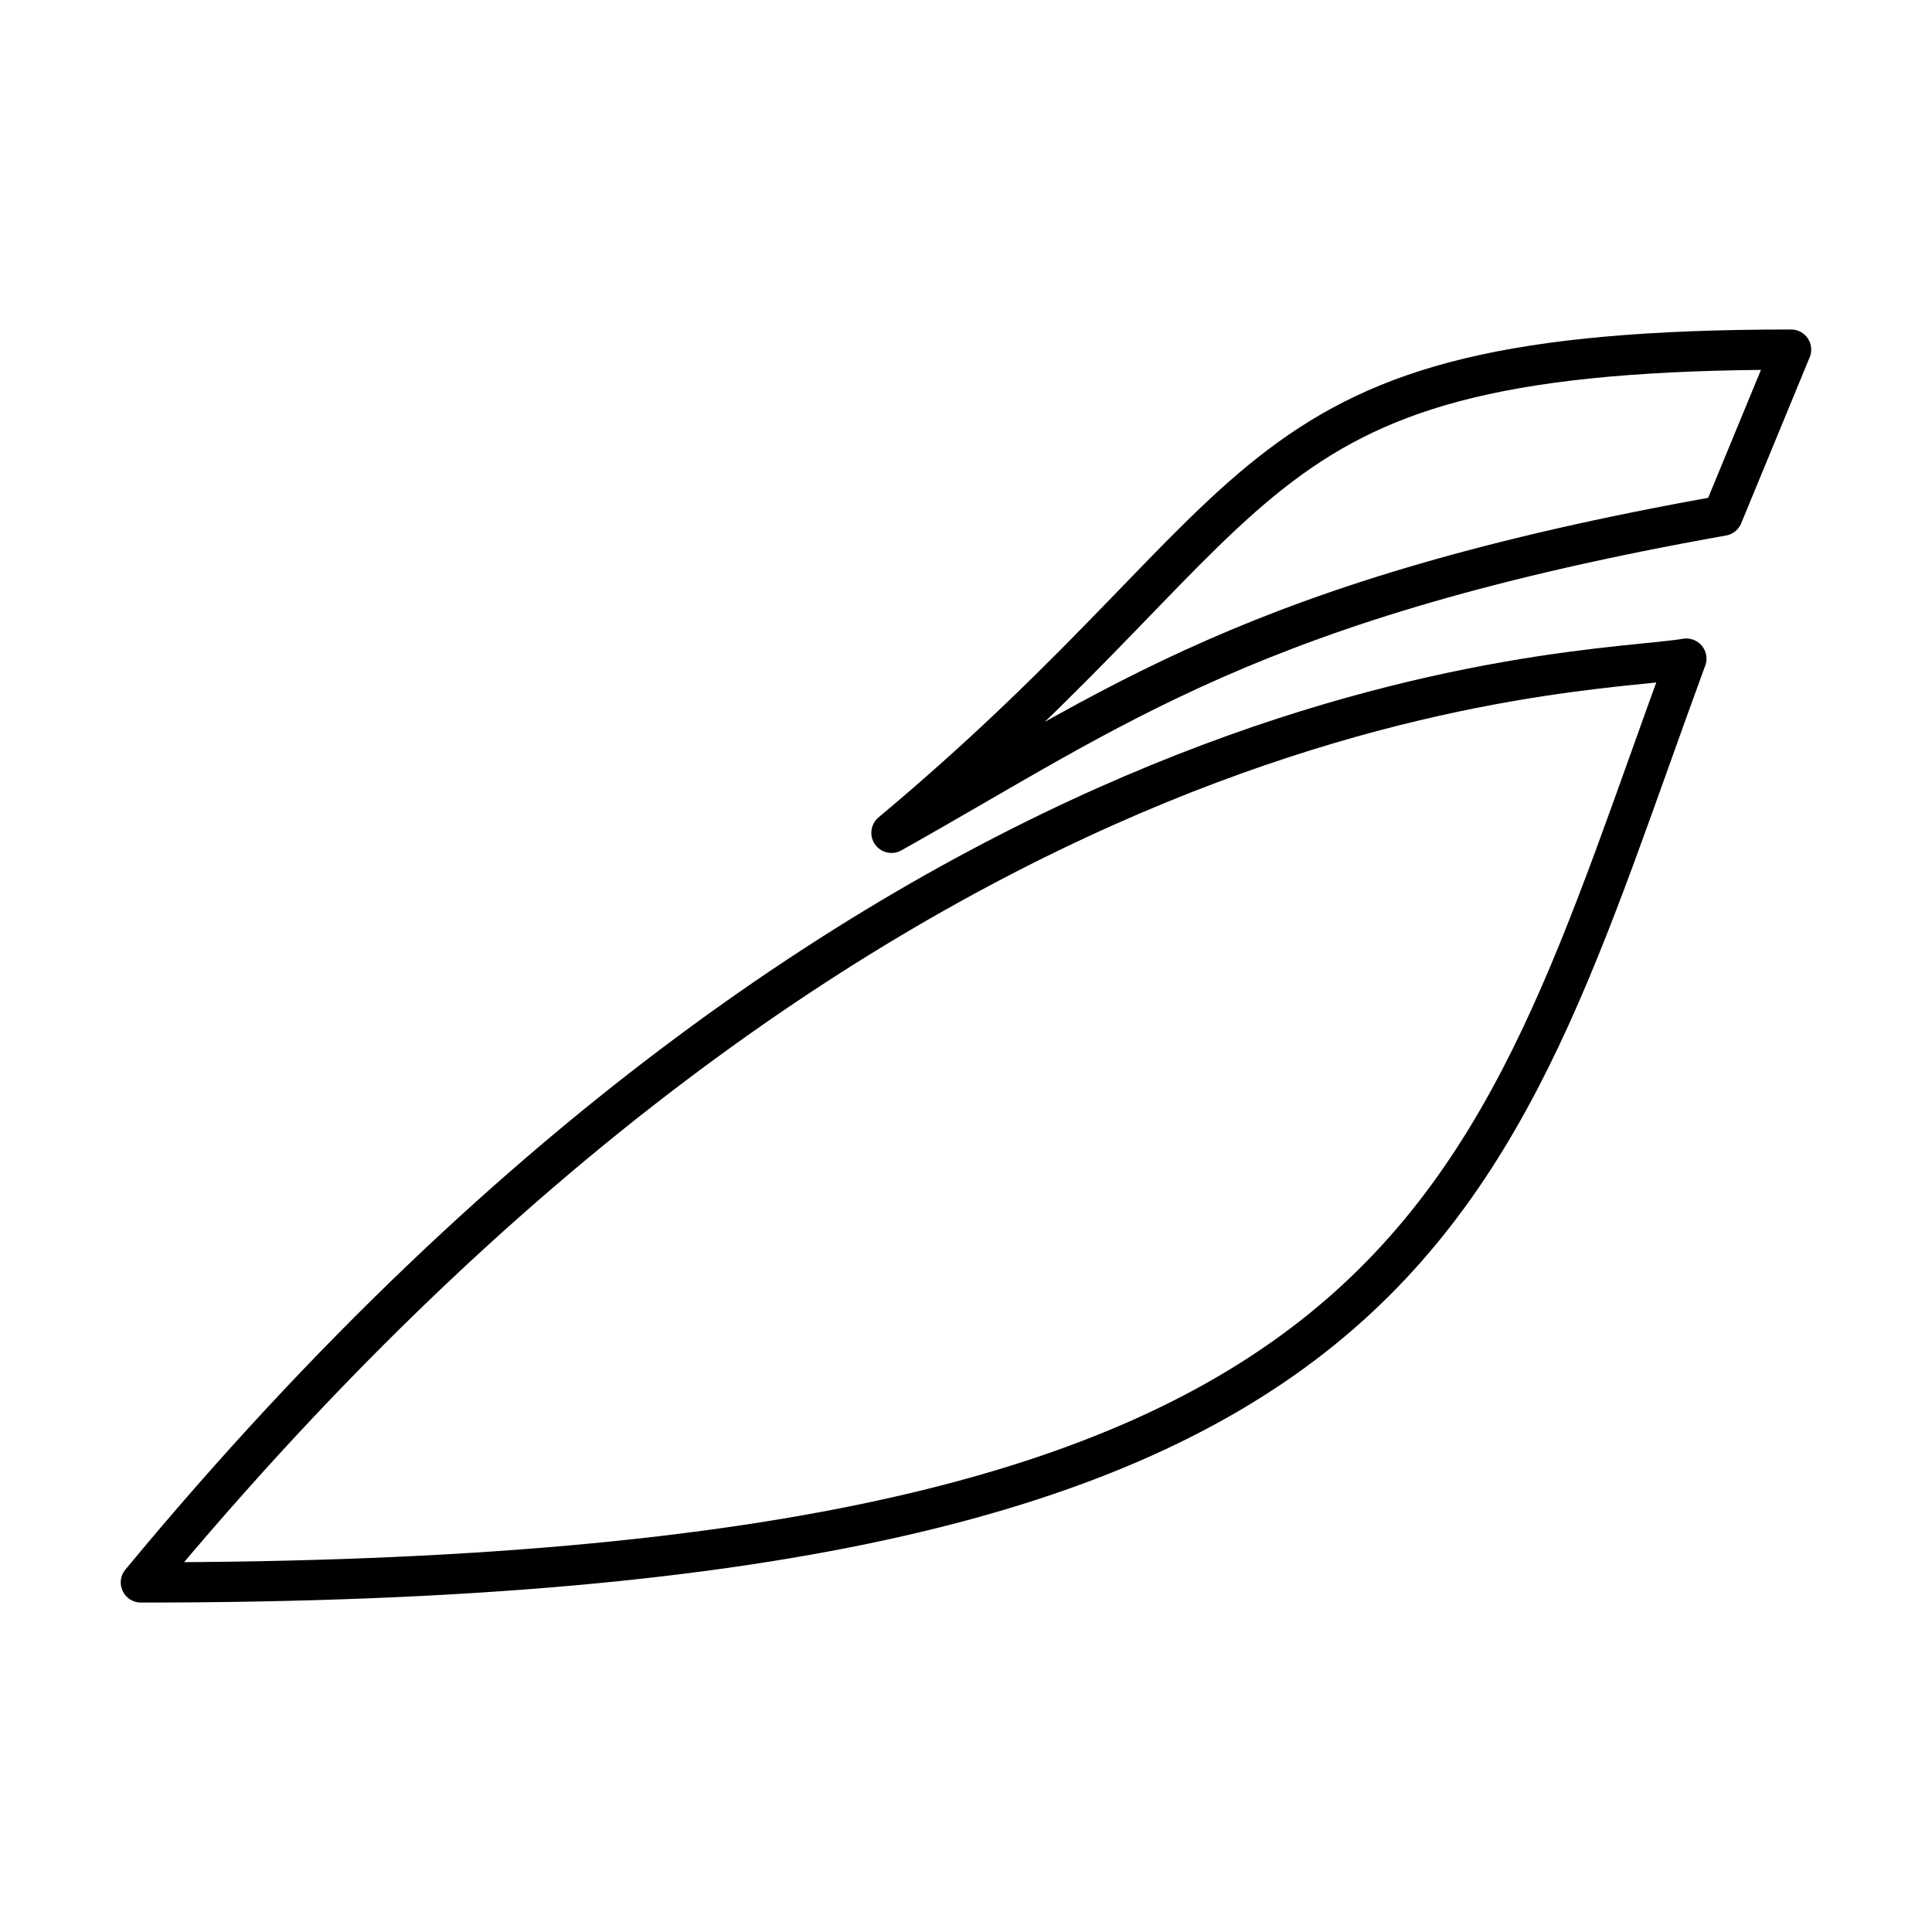 <?xml version="1.0" encoding="UTF-8"?><svg id="d" xmlns="http://www.w3.org/2000/svg" viewBox="0 0 48 48"><defs><style>.e{fill:none;stroke:#000;stroke-linecap:round;stroke-linejoin:round;}</style></defs><path class="e" d="M22.15,20.691c5.545-3.107,9.004-5.809,20.647-7.879l1.702-4.126c-14.001,0-12.405,3.69-22.351,12.005l.001 0Z"/><path class="e" d="M3.5,39.315c18.84-22.758,35.789-22.507,38.397-22.952-5.079,13.83-6.269,22.952-38.397,22.952Z"/></svg>